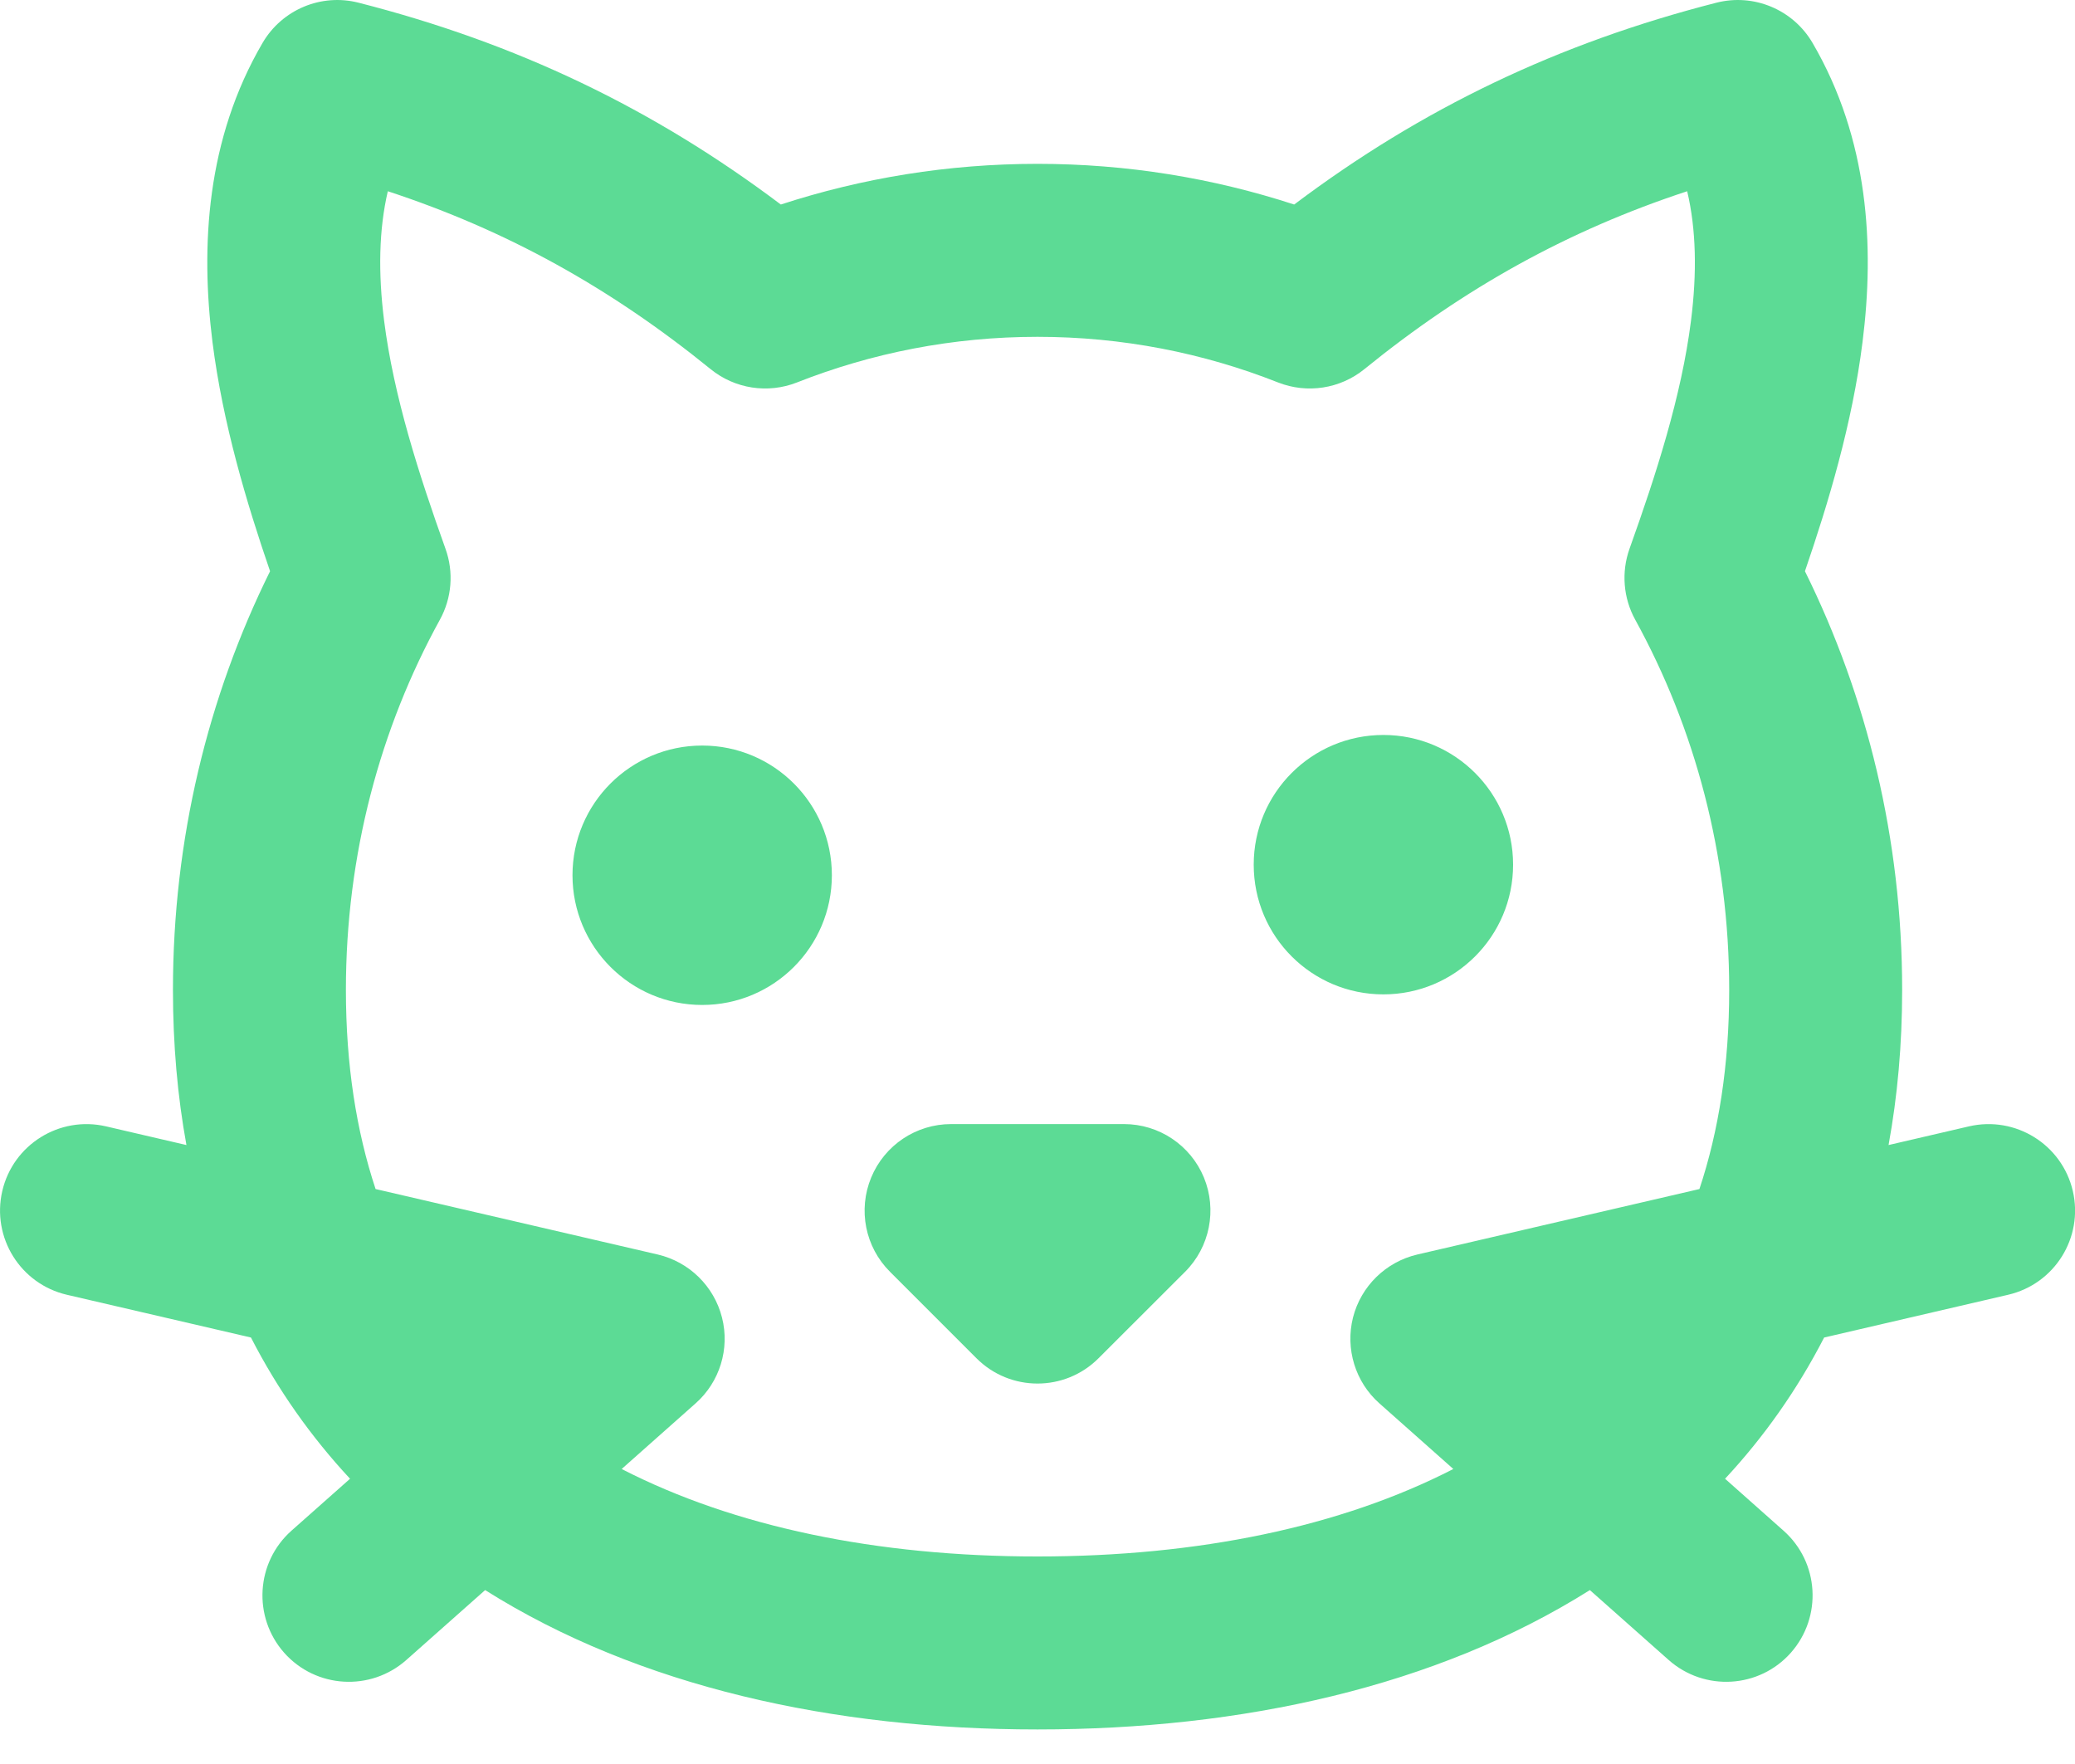 <svg width="20" height="17" viewBox="0 0 20 17" fill="none" xmlns="http://www.w3.org/2000/svg">
<path fill-rule="evenodd" clip-rule="evenodd" d="M2.531 0.413C2.719 0.092 3.096 -0.066 3.456 0.026C4.98 0.415 6.293 1.043 7.526 1.971C8.308 1.716 9.139 1.579 10 1.579C10.861 1.579 11.692 1.716 12.474 1.971C13.707 1.043 15.021 0.415 16.544 0.026C16.904 -0.066 17.282 0.092 17.47 0.413C18.012 1.34 18.069 2.371 17.952 3.297C17.854 4.079 17.623 4.847 17.397 5.505C17.996 6.715 18.334 8.087 18.334 9.54C18.334 10.066 18.289 10.565 18.203 11.035L18.978 10.855C19.427 10.751 19.875 11.03 19.979 11.478C20.083 11.927 19.804 12.374 19.355 12.478L17.582 12.89C17.323 13.393 17.003 13.847 16.627 14.251L17.19 14.751C17.535 15.056 17.566 15.583 17.261 15.928C16.956 16.272 16.429 16.303 16.084 15.998L15.324 15.324C13.84 16.258 11.965 16.667 10 16.667C8.035 16.667 6.16 16.258 4.676 15.324L3.916 15.998C3.571 16.303 3.045 16.272 2.739 15.928C2.434 15.583 2.466 15.056 2.81 14.751L3.374 14.251C2.998 13.847 2.677 13.393 2.419 12.89L0.645 12.478C0.197 12.374 -0.082 11.927 0.022 11.478C0.126 11.03 0.574 10.751 1.022 10.855L1.797 11.035C1.711 10.565 1.667 10.066 1.667 9.54C1.667 8.087 2.004 6.715 2.603 5.505C2.377 4.847 2.147 4.079 2.048 3.297C1.932 2.371 1.989 1.34 2.531 0.413ZM16.38 11.459L13.661 12.09C13.357 12.161 13.118 12.395 13.041 12.697C12.965 12.999 13.063 13.319 13.296 13.525L14.008 14.157C12.924 14.714 11.55 15 10 15C8.45 15 7.076 14.714 5.992 14.157L6.704 13.525C6.937 13.319 7.036 12.999 6.959 12.697C6.882 12.395 6.643 12.161 6.34 12.09L3.62 11.459C3.435 10.9 3.334 10.263 3.334 9.54C3.334 8.235 3.665 7.017 4.24 5.972C4.355 5.763 4.375 5.514 4.294 5.289C4.038 4.574 3.794 3.818 3.702 3.089C3.644 2.628 3.652 2.211 3.738 1.843C4.883 2.219 5.883 2.773 6.85 3.558C7.083 3.747 7.401 3.796 7.681 3.686C8.403 3.401 9.184 3.246 10 3.246C10.817 3.246 11.598 3.401 12.319 3.686C12.599 3.796 12.917 3.747 13.15 3.558C14.117 2.773 15.117 2.219 16.262 1.843C16.349 2.211 16.357 2.628 16.299 3.089C16.207 3.818 15.962 4.574 15.706 5.289C15.626 5.514 15.646 5.763 15.761 5.972C16.336 7.017 16.667 8.235 16.667 9.54C16.667 10.263 16.566 10.9 16.38 11.459ZM13.334 9.583C14.024 9.583 14.584 9.024 14.584 8.333C14.584 7.643 14.024 7.083 13.334 7.083C12.643 7.083 12.084 7.643 12.084 8.333C12.084 9.024 12.643 9.583 13.334 9.583ZM6.768 9.685C7.458 9.685 8.018 9.125 8.018 8.435C8.018 7.744 7.458 7.185 6.768 7.185C6.078 7.185 5.518 7.744 5.518 8.435C5.518 9.125 6.078 9.685 6.768 9.685ZM9.167 10.833C8.83 10.833 8.526 11.036 8.397 11.348C8.268 11.659 8.339 12.018 8.578 12.256L9.411 13.089C9.736 13.415 10.264 13.415 10.589 13.089L11.423 12.256C11.661 12.018 11.732 11.659 11.604 11.348C11.475 11.036 11.171 10.833 10.834 10.833H9.167Z" fill="#5CDB95"/>
</svg>
